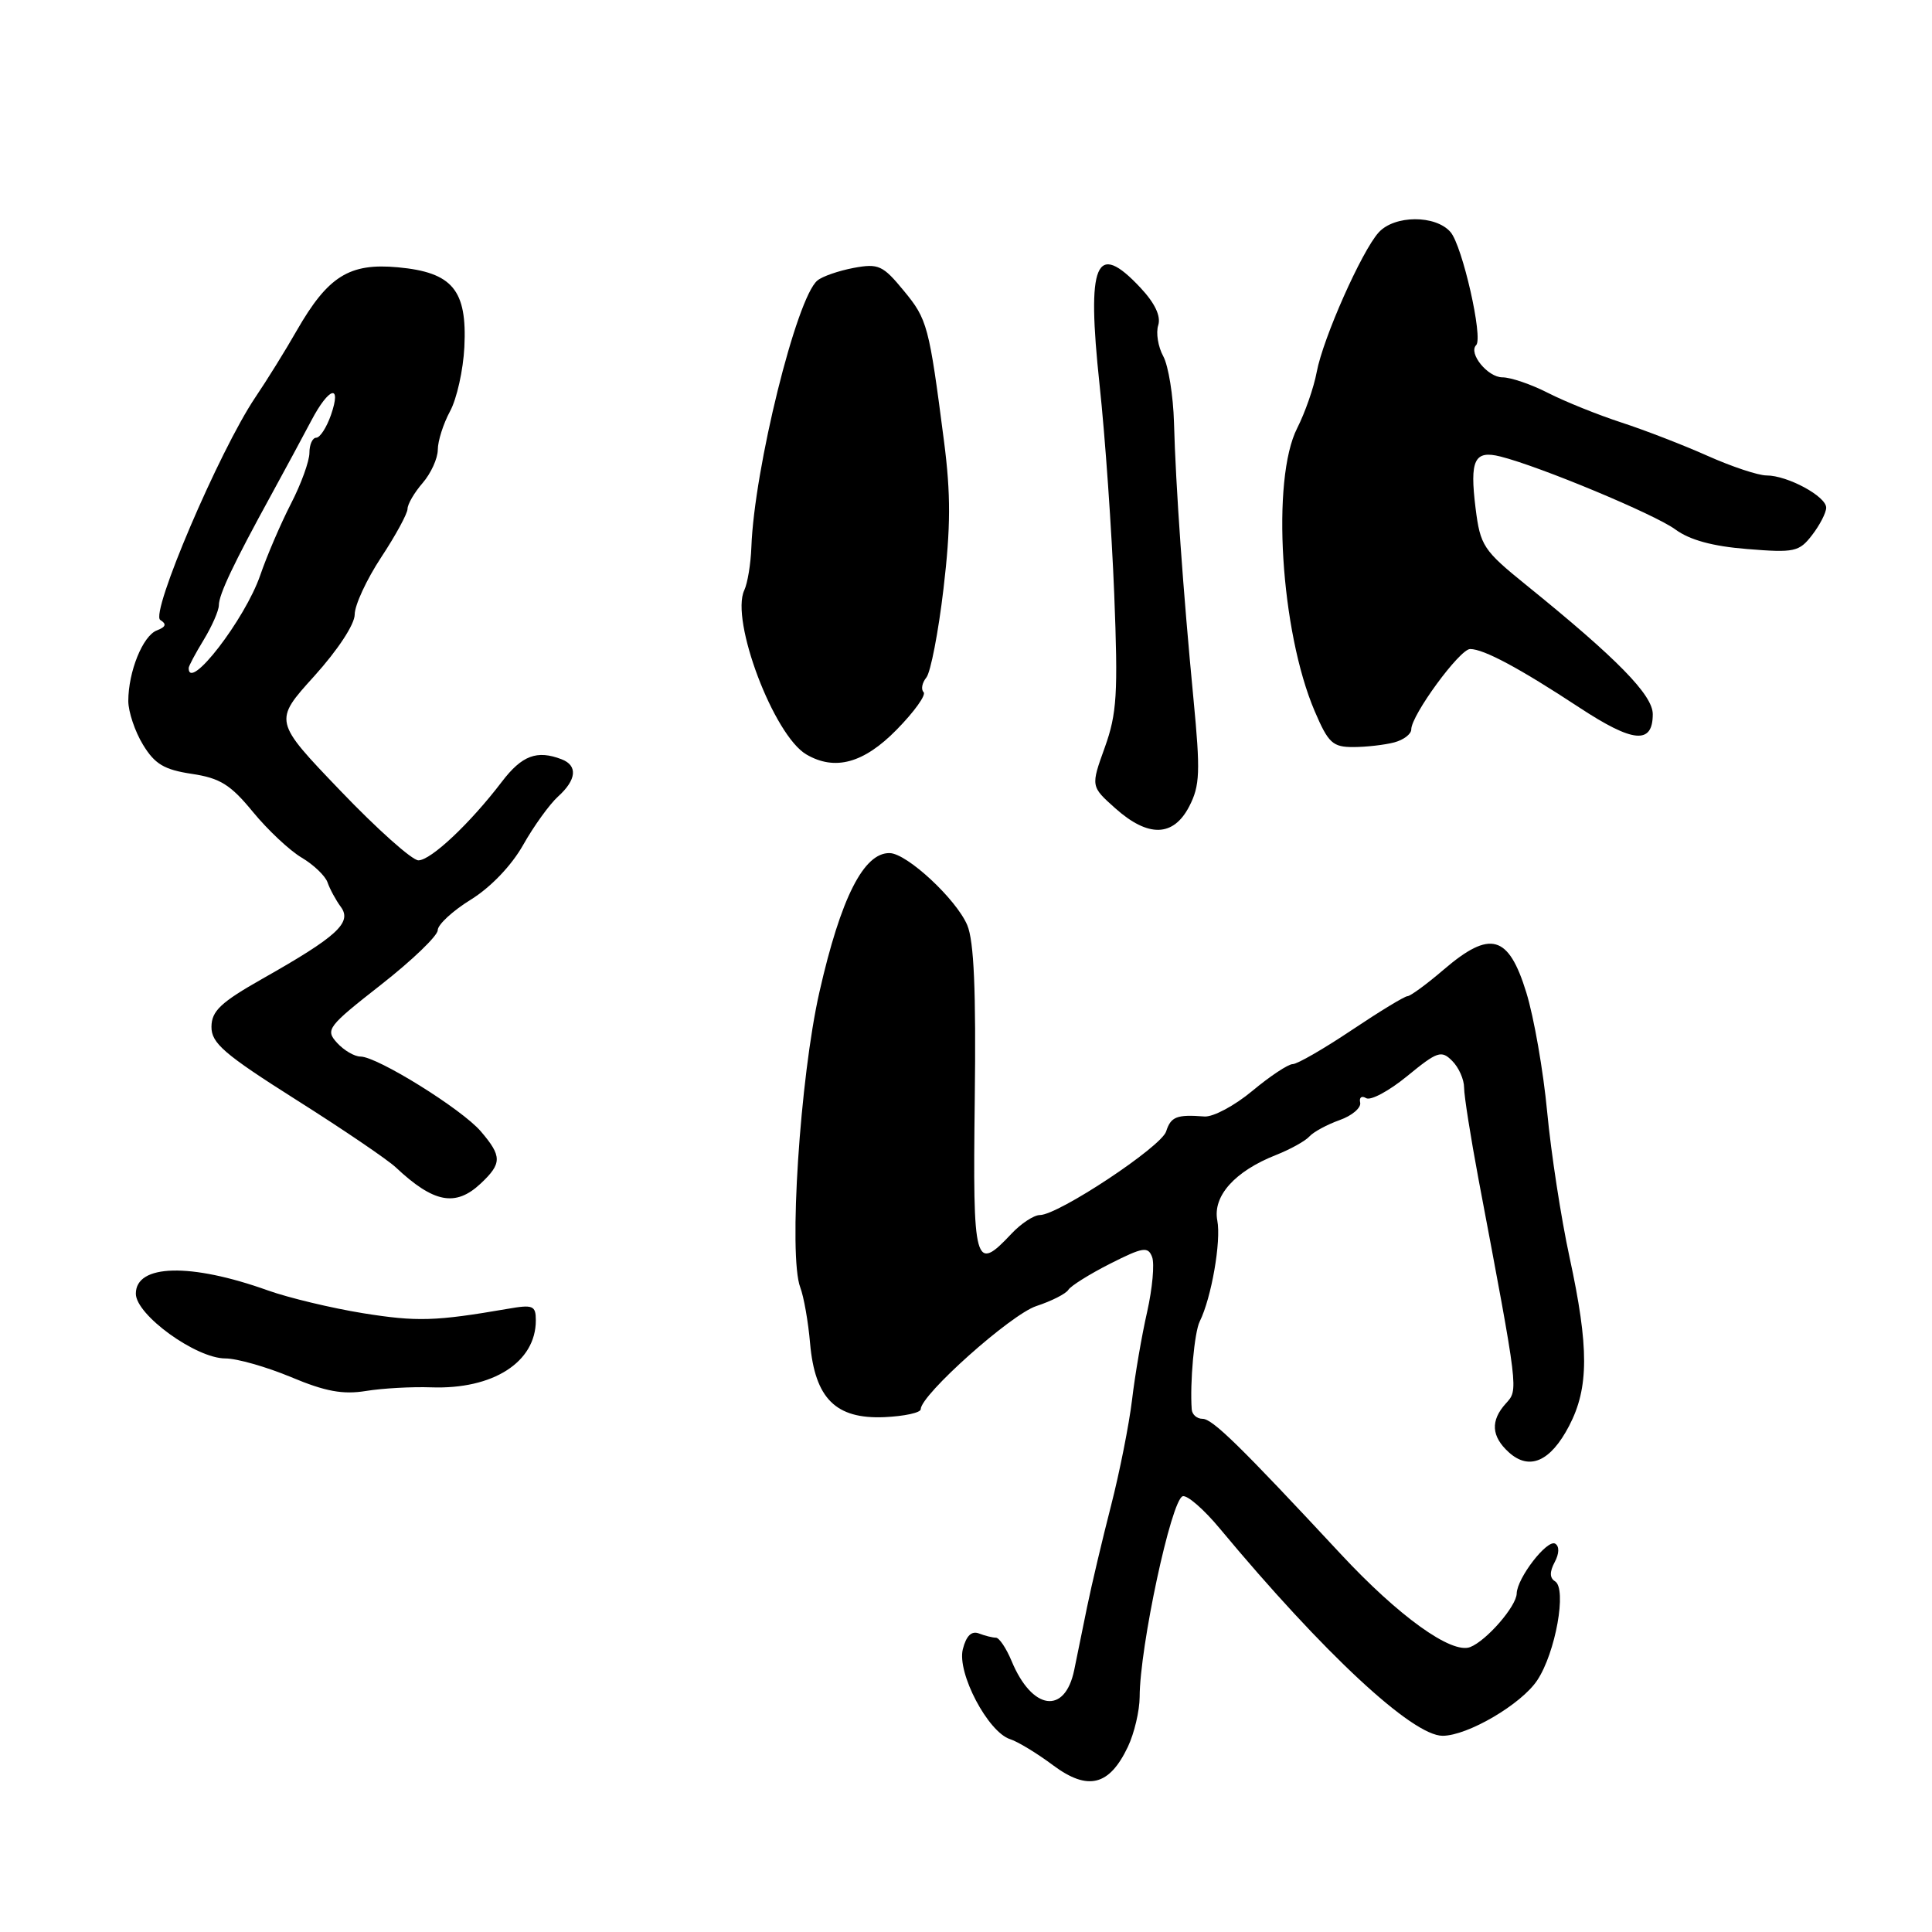 <?xml version="1.0" encoding="UTF-8" standalone="no"?>
<!DOCTYPE svg PUBLIC "-//W3C//DTD SVG 1.1//EN" "http://www.w3.org/Graphics/SVG/1.1/DTD/svg11.dtd" >
<svg xmlns="http://www.w3.org/2000/svg" xmlns:xlink="http://www.w3.org/1999/xlink" version="1.1" viewBox="0 0 256 256">
 <g >
 <path fill="currentColor"
d=" M 149.45 231.46 C 150.30 229.67 151.00 226.69 151.01 224.85 C 151.02 218.24 155.19 198.77 156.71 198.26 C 157.30 198.07 159.52 199.99 161.64 202.55 C 175.38 219.06 187.14 230.00 191.15 230.00 C 194.46 230.00 201.58 225.83 203.69 222.65 C 206.12 219.00 207.64 210.51 206.05 209.53 C 205.33 209.09 205.32 208.28 206.00 207.00 C 206.61 205.86 206.64 204.90 206.08 204.55 C 205.03 203.90 201.02 209.09 200.97 211.15 C 200.93 212.85 196.95 217.42 194.80 218.25 C 192.32 219.20 185.30 214.14 177.63 205.89 C 164.28 191.54 160.66 188.00 159.34 188.00 C 158.60 188.00 157.96 187.44 157.91 186.75 C 157.65 183.27 158.26 176.51 158.97 175.10 C 160.52 171.98 161.83 164.46 161.30 161.73 C 160.67 158.48 163.63 155.18 169.11 153.03 C 170.97 152.29 172.95 151.20 173.50 150.59 C 174.05 149.98 175.85 149.01 177.50 148.42 C 179.15 147.84 180.38 146.79 180.23 146.10 C 180.07 145.41 180.43 145.15 181.02 145.51 C 181.61 145.87 184.06 144.56 186.47 142.58 C 190.46 139.31 190.99 139.13 192.42 140.57 C 193.29 141.43 194.00 143.03 194.00 144.12 C 194.00 145.21 194.87 150.69 195.92 156.30 C 201.26 184.57 201.20 184.12 199.54 185.96 C 197.47 188.24 197.60 190.33 199.93 192.44 C 202.65 194.90 205.45 193.67 207.92 188.93 C 210.55 183.89 210.56 178.54 207.97 166.58 C 206.85 161.42 205.52 152.76 205.01 147.35 C 204.50 141.93 203.26 134.80 202.24 131.50 C 199.89 123.87 197.47 123.20 191.32 128.46 C 189.05 130.41 186.87 132.00 186.50 132.00 C 186.12 132.00 182.79 134.03 179.10 136.50 C 175.41 138.97 171.90 141.00 171.29 141.00 C 170.69 141.00 168.28 142.60 165.94 144.55 C 163.60 146.50 160.75 148.03 159.59 147.94 C 155.92 147.66 155.15 147.96 154.52 149.92 C 153.88 151.96 140.22 161.00 137.79 161.00 C 137.00 161.00 135.29 162.12 134.00 163.50 C 129.15 168.66 128.89 167.71 129.16 145.75 C 129.34 131.26 129.06 124.67 128.16 122.57 C 126.69 119.13 120.20 113.10 117.90 113.04 C 114.46 112.95 111.41 118.96 108.58 131.44 C 106.00 142.78 104.46 166.46 106.04 170.59 C 106.51 171.83 107.10 175.17 107.34 178.00 C 107.99 185.31 110.74 188.05 117.17 187.78 C 119.83 187.66 122.00 187.19 122.00 186.73 C 122.00 184.83 133.94 174.17 137.32 173.06 C 139.33 172.40 141.24 171.43 141.56 170.91 C 141.88 170.39 144.37 168.83 147.09 167.45 C 151.46 165.24 152.12 165.14 152.66 166.56 C 153.00 167.45 152.70 170.72 152.00 173.84 C 151.29 176.95 150.39 182.20 150.00 185.50 C 149.60 188.80 148.35 195.10 147.22 199.50 C 146.09 203.90 144.65 209.97 144.03 213.00 C 143.42 216.03 142.65 219.75 142.34 221.28 C 141.11 227.26 136.75 226.63 134.04 220.09 C 133.33 218.39 132.40 217.00 131.96 217.00 C 131.52 217.00 130.51 216.75 129.71 216.44 C 128.73 216.07 128.03 216.75 127.58 218.53 C 126.79 221.68 130.92 229.52 133.85 230.45 C 134.86 230.77 137.43 232.33 139.54 233.91 C 144.15 237.34 146.99 236.64 149.45 231.46 Z  M 57.14 183.83 C 65.34 184.12 71.00 180.49 71.00 174.96 C 71.00 172.99 70.63 172.84 67.25 173.43 C 57.68 175.08 55.26 175.15 48.12 174.01 C 43.93 173.33 38.25 171.97 35.50 170.99 C 25.26 167.32 18.00 167.50 18.00 171.42 C 18.00 174.23 25.97 180.00 29.86 180.00 C 31.40 180.00 35.32 181.12 38.58 182.48 C 43.11 184.38 45.44 184.81 48.50 184.31 C 50.70 183.95 54.59 183.74 57.14 183.83 Z  M 63.69 156.83 C 66.53 154.16 66.53 153.21 63.71 149.91 C 61.20 146.97 49.99 140.00 47.77 140.00 C 46.97 140.00 45.57 139.18 44.65 138.17 C 43.09 136.44 43.39 136.04 50.50 130.47 C 54.62 127.24 58.00 123.99 58.00 123.26 C 58.00 122.52 59.97 120.70 62.38 119.21 C 65.02 117.58 67.78 114.69 69.32 111.96 C 70.73 109.46 72.81 106.58 73.94 105.55 C 76.40 103.33 76.58 101.44 74.42 100.61 C 71.15 99.35 69.16 100.10 66.51 103.57 C 62.30 109.10 57.09 114.00 55.44 114.00 C 54.61 114.00 49.96 109.85 45.10 104.77 C 36.25 95.54 36.25 95.54 41.63 89.60 C 44.76 86.13 47.00 82.73 47.00 81.42 C 47.00 80.18 48.58 76.78 50.50 73.86 C 52.43 70.94 54.00 68.04 54.00 67.43 C 54.00 66.81 54.90 65.27 56.00 64.00 C 57.10 62.73 58.00 60.75 58.01 59.60 C 58.01 58.44 58.74 56.15 59.63 54.50 C 60.53 52.85 61.38 49.02 61.53 45.99 C 61.91 38.43 59.96 36.09 52.74 35.42 C 46.29 34.82 43.46 36.59 39.31 43.82 C 37.84 46.40 35.37 50.38 33.82 52.67 C 29.06 59.75 19.86 81.30 21.24 82.15 C 22.11 82.69 21.98 83.07 20.79 83.53 C 18.92 84.24 17.00 89.01 17.00 92.90 C 17.01 94.33 17.88 96.93 18.95 98.68 C 20.51 101.25 21.76 101.99 25.41 102.54 C 29.16 103.10 30.55 103.97 33.51 107.58 C 35.47 109.97 38.38 112.70 39.97 113.64 C 41.56 114.58 43.10 116.06 43.40 116.92 C 43.70 117.79 44.49 119.26 45.17 120.18 C 46.68 122.25 44.66 124.10 34.77 129.69 C 29.25 132.82 28.04 133.96 28.02 136.05 C 28.00 138.22 29.68 139.67 39.25 145.73 C 45.44 149.64 51.37 153.67 52.44 154.68 C 57.47 159.40 60.36 159.95 63.69 156.83 Z  M 157.58 106.85 C 159.00 104.10 159.07 102.29 158.14 92.60 C 156.78 78.49 155.78 64.31 155.56 56.00 C 155.46 52.42 154.82 48.47 154.14 47.21 C 153.45 45.95 153.15 44.10 153.47 43.10 C 153.85 41.90 153.04 40.18 151.12 38.13 C 145.19 31.79 143.96 34.73 145.70 51.00 C 146.44 57.88 147.31 70.34 147.64 78.70 C 148.16 91.95 148.00 94.55 146.39 99.04 C 144.53 104.20 144.53 104.20 147.78 107.10 C 152.14 110.99 155.48 110.91 157.58 106.85 Z  M 118.81 96.69 C 121.14 94.32 122.75 92.08 122.38 91.71 C 122.01 91.35 122.18 90.47 122.75 89.77 C 123.31 89.07 124.34 83.78 125.02 78.00 C 125.98 69.86 125.99 65.47 125.09 58.50 C 123.10 43.12 122.89 42.32 119.76 38.53 C 116.98 35.15 116.41 34.89 113.11 35.50 C 111.12 35.88 108.96 36.62 108.31 37.17 C 105.54 39.45 99.94 62.09 99.56 72.50 C 99.48 74.70 99.06 77.27 98.62 78.21 C 96.76 82.19 102.53 97.45 106.85 99.97 C 110.63 102.18 114.46 101.13 118.81 96.69 Z  M 184.75 98.37 C 185.99 98.04 187.00 97.27 187.00 96.65 C 187.00 94.77 193.42 86.00 194.80 86.00 C 196.61 86.00 201.33 88.53 209.27 93.75 C 216.40 98.44 219.00 98.68 219.00 94.63 C 219.00 92.09 214.28 87.27 202.28 77.56 C 196.53 72.91 196.15 72.33 195.52 67.33 C 194.73 60.95 195.36 59.62 198.81 60.49 C 204.04 61.80 219.30 68.16 222.00 70.16 C 223.89 71.55 226.94 72.39 231.52 72.75 C 237.78 73.26 238.40 73.12 240.11 70.90 C 241.13 69.58 241.97 67.95 241.98 67.28 C 242.00 65.78 236.86 63.00 234.08 63.00 C 232.97 63.00 229.46 61.83 226.28 60.41 C 223.10 58.99 217.96 57.00 214.86 55.99 C 211.76 54.98 207.39 53.22 205.15 52.08 C 202.91 50.93 200.18 50.00 199.08 50.00 C 197.13 50.00 194.53 46.80 195.60 45.73 C 196.55 44.79 193.77 32.56 192.20 30.75 C 190.22 28.46 184.77 28.49 182.68 30.80 C 180.43 33.29 175.31 44.81 174.47 49.30 C 174.09 51.35 172.92 54.69 171.89 56.72 C 168.43 63.50 169.68 83.67 174.21 94.25 C 176.02 98.48 176.59 99.00 179.37 98.99 C 181.09 98.98 183.51 98.70 184.75 98.37 Z  M 25.00 88.52 C 25.00 88.26 25.90 86.57 27.00 84.77 C 28.09 82.97 28.99 80.92 29.00 80.20 C 29.00 78.78 30.95 74.67 35.98 65.50 C 37.79 62.20 40.15 57.81 41.24 55.75 C 43.59 51.27 45.32 50.77 43.85 55.00 C 43.27 56.65 42.40 58.00 41.90 58.00 C 41.41 58.00 41.00 58.90 41.00 60.00 C 41.00 61.10 39.90 64.14 38.55 66.75 C 37.21 69.36 35.37 73.63 34.48 76.23 C 32.47 82.06 25.00 91.75 25.00 88.52 Z "/>
</g>
</svg>
